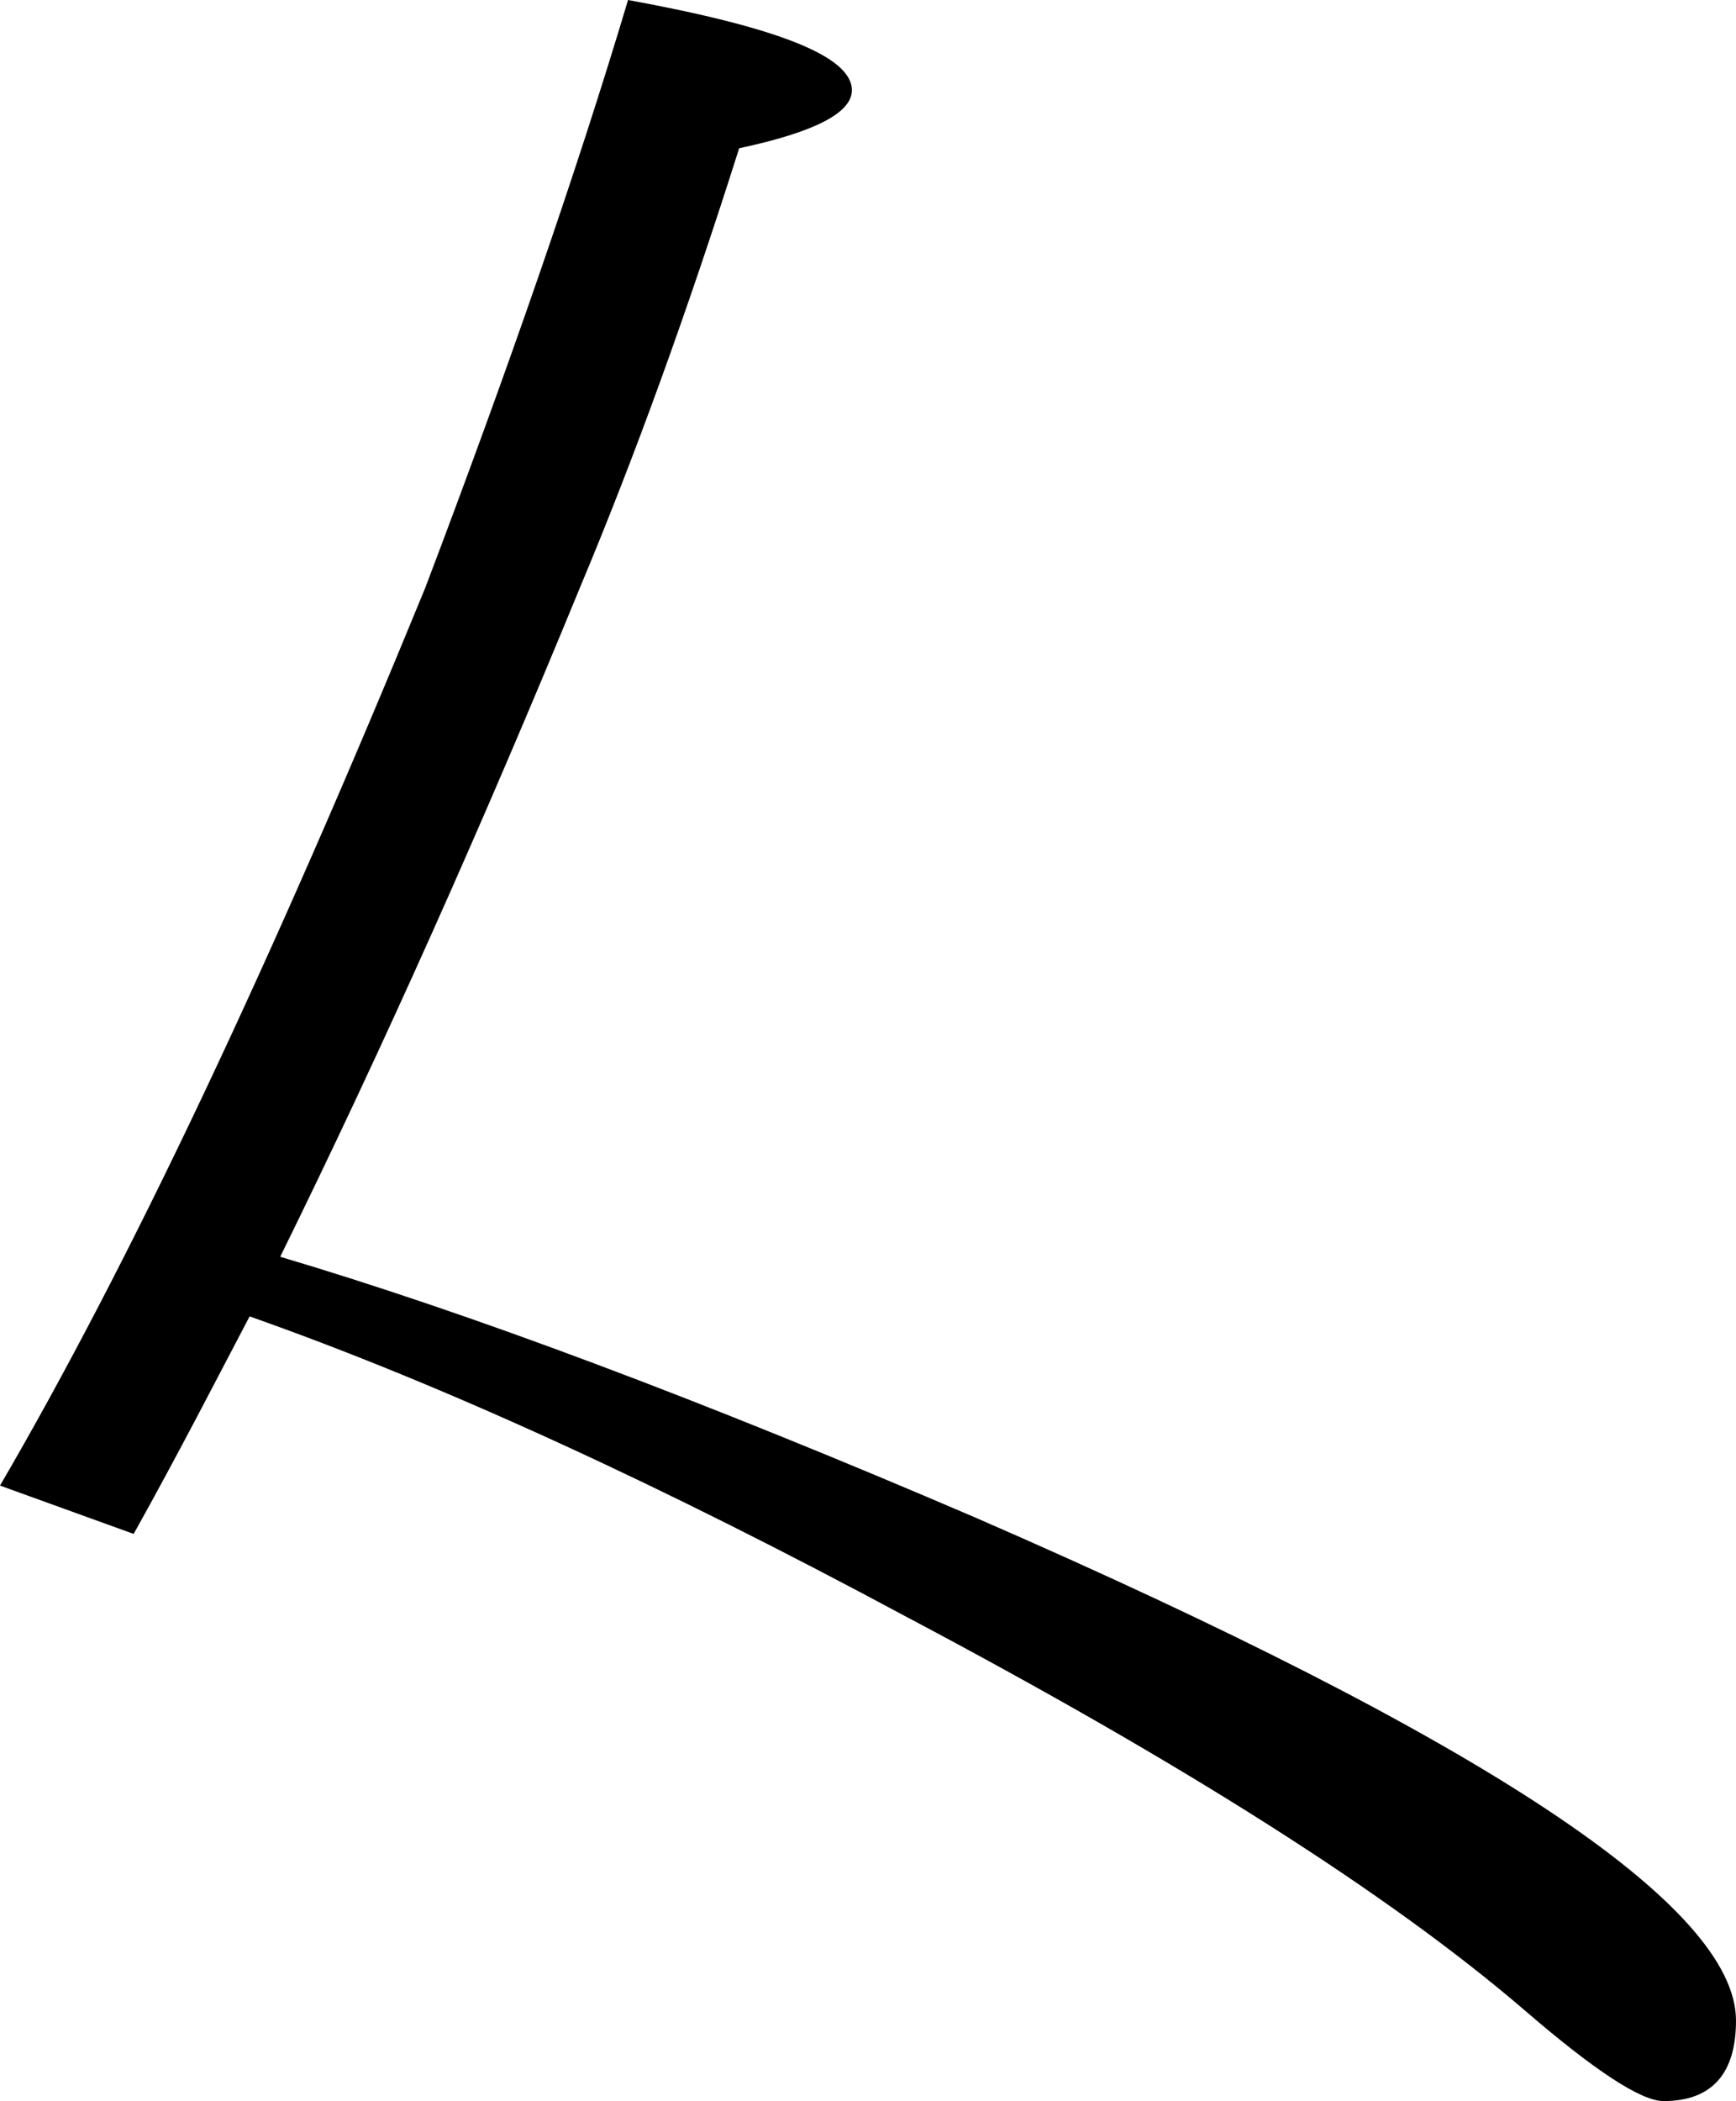 <svg viewBox="0.0,0.0 107.8,130.4" xmlns="http://www.w3.org/2000/svg">
  <path d="
    M 15.5,81.7
    c -2.0,3.8,-4.3,8.3,-7.2,13.5
    l -8.3,-3.0
    c 8.0,-13.7,16.8,-32.3,26.4,-55.7
    c 5.2,-13.7,9.4,-25.8,12.6,-36.5
    c 9.3,1.7,13.9,3.5,13.9,5.6
    c 0.0,1.4,-2.3,2.6,-7.0,3.6
    c -3.2,10.1,-6.5,19.2,-9.9,27.3
    c -6.0,14.6,-12.2,28.5,-18.6,41.5
    c 11.8,3.5,26.2,8.9,43.2,16.2
    c 31.5,13.7,47.2,24.1,47.2,31.2
    c 0.0,3.3,-1.5,5.0,-4.5,5.0
    c -1.4,0.0,-4.3,-1.9,-8.7,-5.7
    c -8.4,-7.2,-21.2,-15.3,-38.4,-24.4
    C 41.3,92.3,27.7,86.0,15.5,81.7
    Z"
  />
</svg>